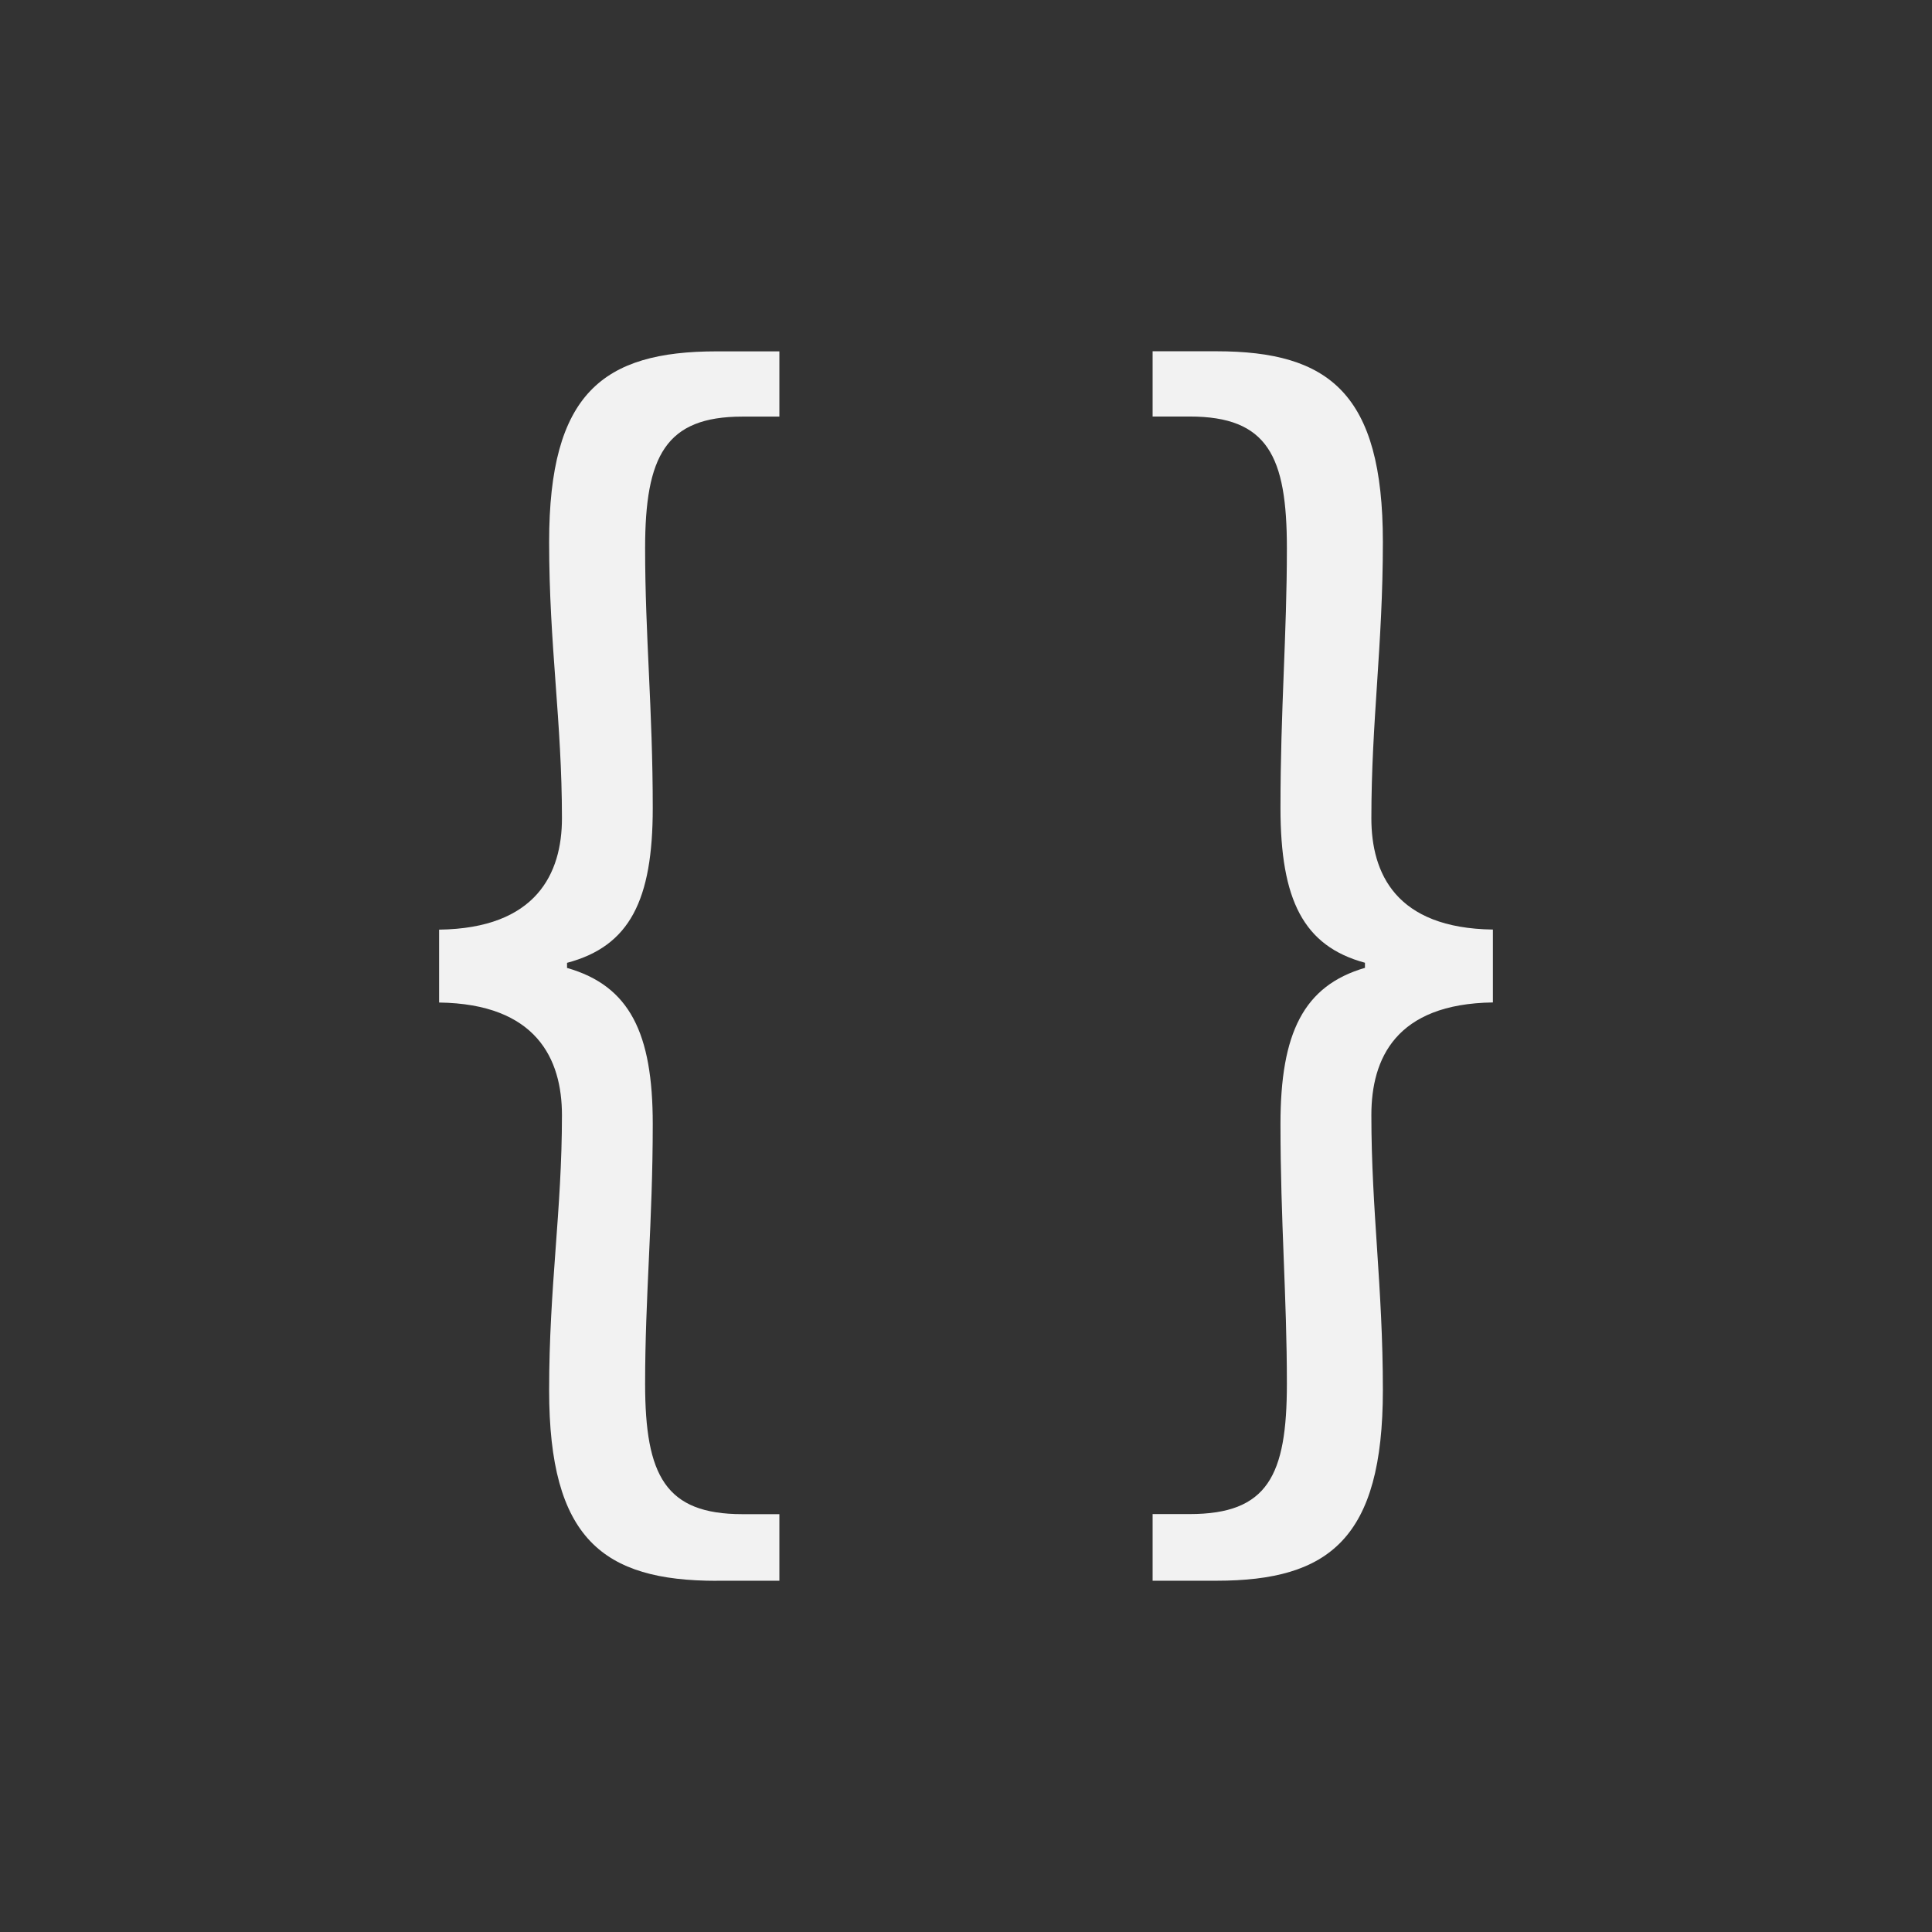 <svg width="22" height="22" version="1.1" xmlns="http://www.w3.org/2000/svg" xmlns:xlink="http://www.w3.org/1999/xlink">
  <rect width="100%" height="100%" fill="#333333" stroke="none"/>
  <defs>
    <style type="text/css" id="current-color-scheme">
      .ColorScheme-Text { color:#f2f2f2; }
    </style>
  </defs>
 <g transform="translate(-54.999 -190)" style="fill:currentColor" class="ColorScheme-Text">
  <path d="m63.16 208h0.714v-0.758h-0.422c-0.874 0-1.107-0.437-1.107-1.486 0-0.991 0.087-1.85 0.087-2.957 0-1.034-0.262-1.573-0.976-1.777v-0.058c0.714-0.189 0.976-0.714 0.976-1.763 0-1.122-0.087-1.967-0.087-2.957 0-1.049 0.233-1.5 1.107-1.5h0.422v-0.743h-0.714c-1.297 0-1.908 0.481-1.908 2.171 0 1.18 0.146 2.039 0.146 3.147 0 0.626-0.291 1.253-1.399 1.267v0.83c1.107 0.015 1.399 0.641 1.399 1.282 0 1.093-0.146 1.952-0.146 3.132 0 1.69 0.612 2.171 1.908 2.171z"/>
  <path d="m68.124 208h0.728c1.282 0 1.894-0.481 1.894-2.171 0-1.18-0.131-2.04-0.131-3.132 0-0.641 0.277-1.267 1.384-1.282v-0.83c-1.107-0.015-1.384-0.641-1.384-1.267 0-1.107 0.131-1.967 0.131-3.147 0-1.69-0.612-2.171-1.894-2.171h-0.728v0.743h0.422c0.889 0 1.107 0.452 1.107 1.5 0 0.991-0.073 1.836-0.073 2.957 0 1.049 0.262 1.573 0.962 1.763v0.058c-0.699 0.204-0.962 0.743-0.962 1.777 0 1.107 0.073 1.967 0.073 2.957 0 1.049-0.219 1.486-1.107 1.486h-0.422z"/>
 </g>
</svg>
